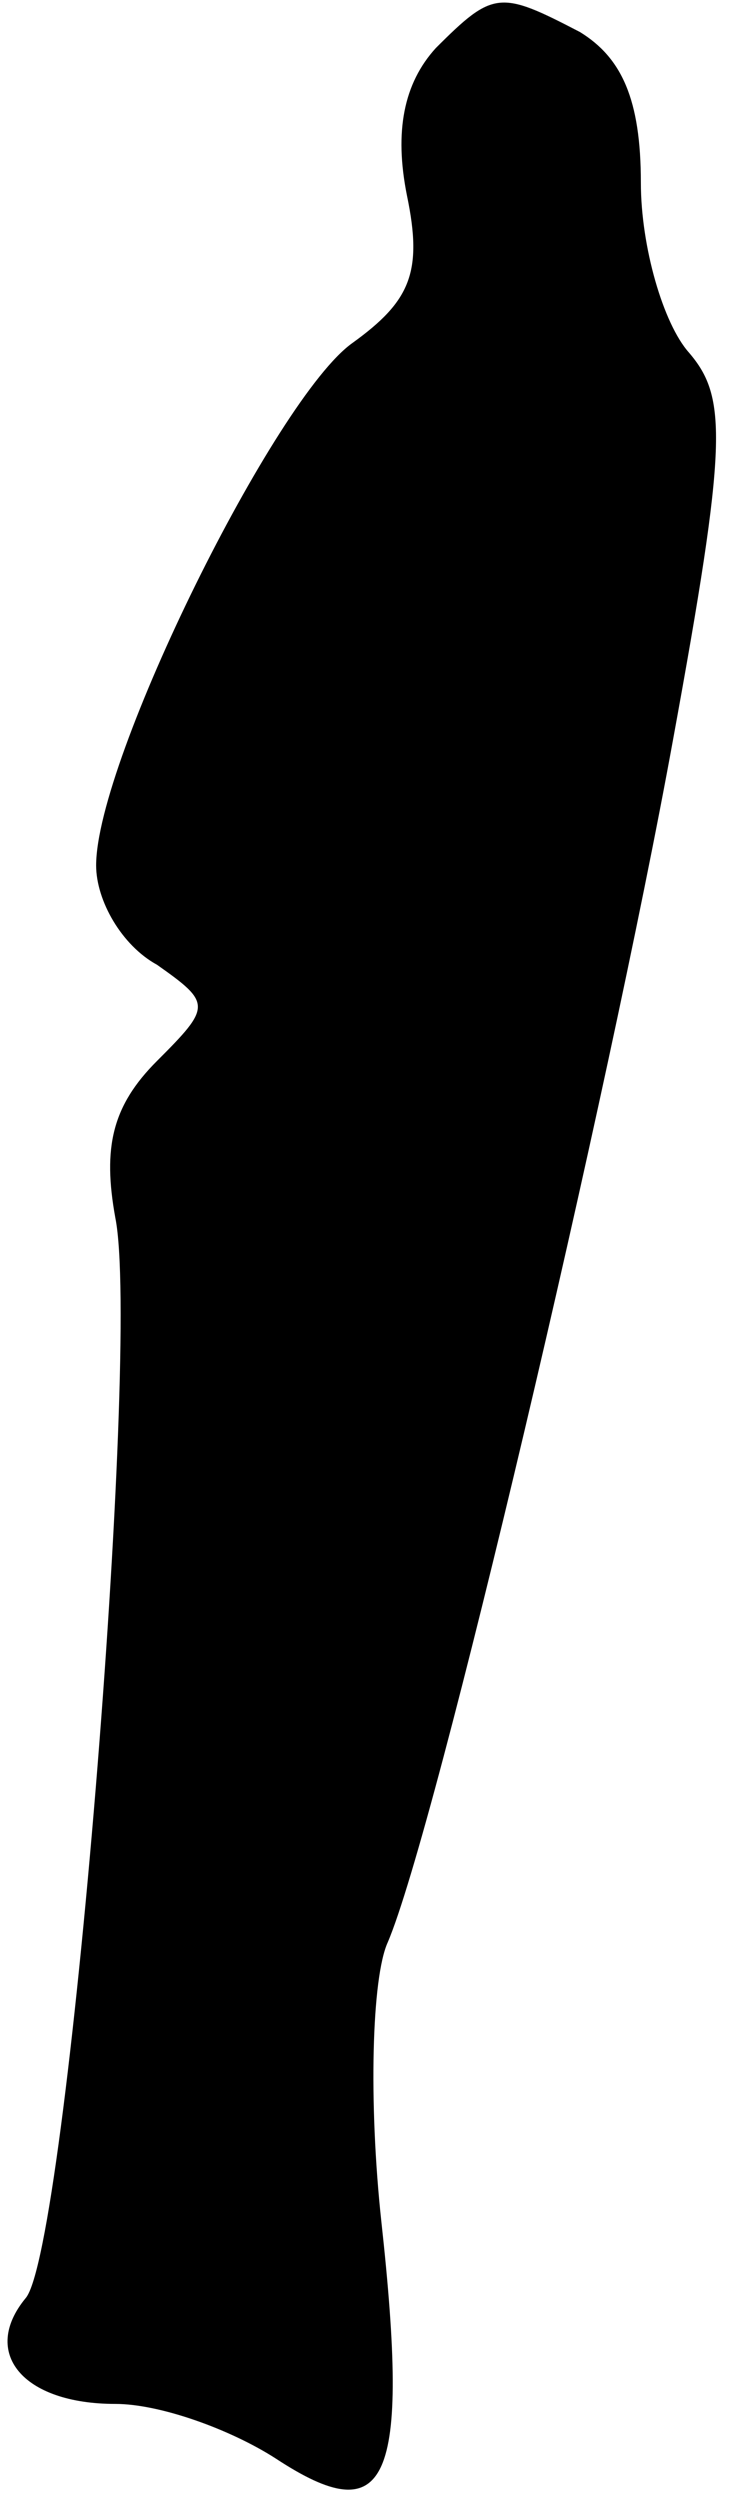<?xml version="1.0" standalone="no"?>
<!DOCTYPE svg PUBLIC "-//W3C//DTD SVG 20010904//EN"
 "http://www.w3.org/TR/2001/REC-SVG-20010904/DTD/svg10.dtd">
<svg version="1.0" xmlns="http://www.w3.org/2000/svg"
 width="23pt" height="78pt" viewBox="0 0 23 78"
 preserveAspectRatio="xMidYMid meet">
<g transform="translate(0,78) scale(0.1,-0.1)"
fill="#000000" stroke="none">
<path fill="#000000" stroke="none" d="M136 765 c-10 -11 -13 -26 -9 -46 5
-24 1 -33 -17 -46 -24 -17 -80 -130 -80 -163 0 -11 8 -25 19 -31 17 -12 17
-13 0 -30 -14 -14 -17 -27 -13 -49 8 -40 -15 -322 -28 -337 -14 -17 -1 -33 28
-33 14 0 36 -8 50 -17 35 -23 42 -8 33 74 -4 37 -3 76 2 87 15 35 69 265 89
375 17 93 17 107 5 121 -8 9 -15 33 -15 53 0 26 -6 39 -19 47 -25 13 -27 13
-45 -5z"/>
</g>
</svg>

